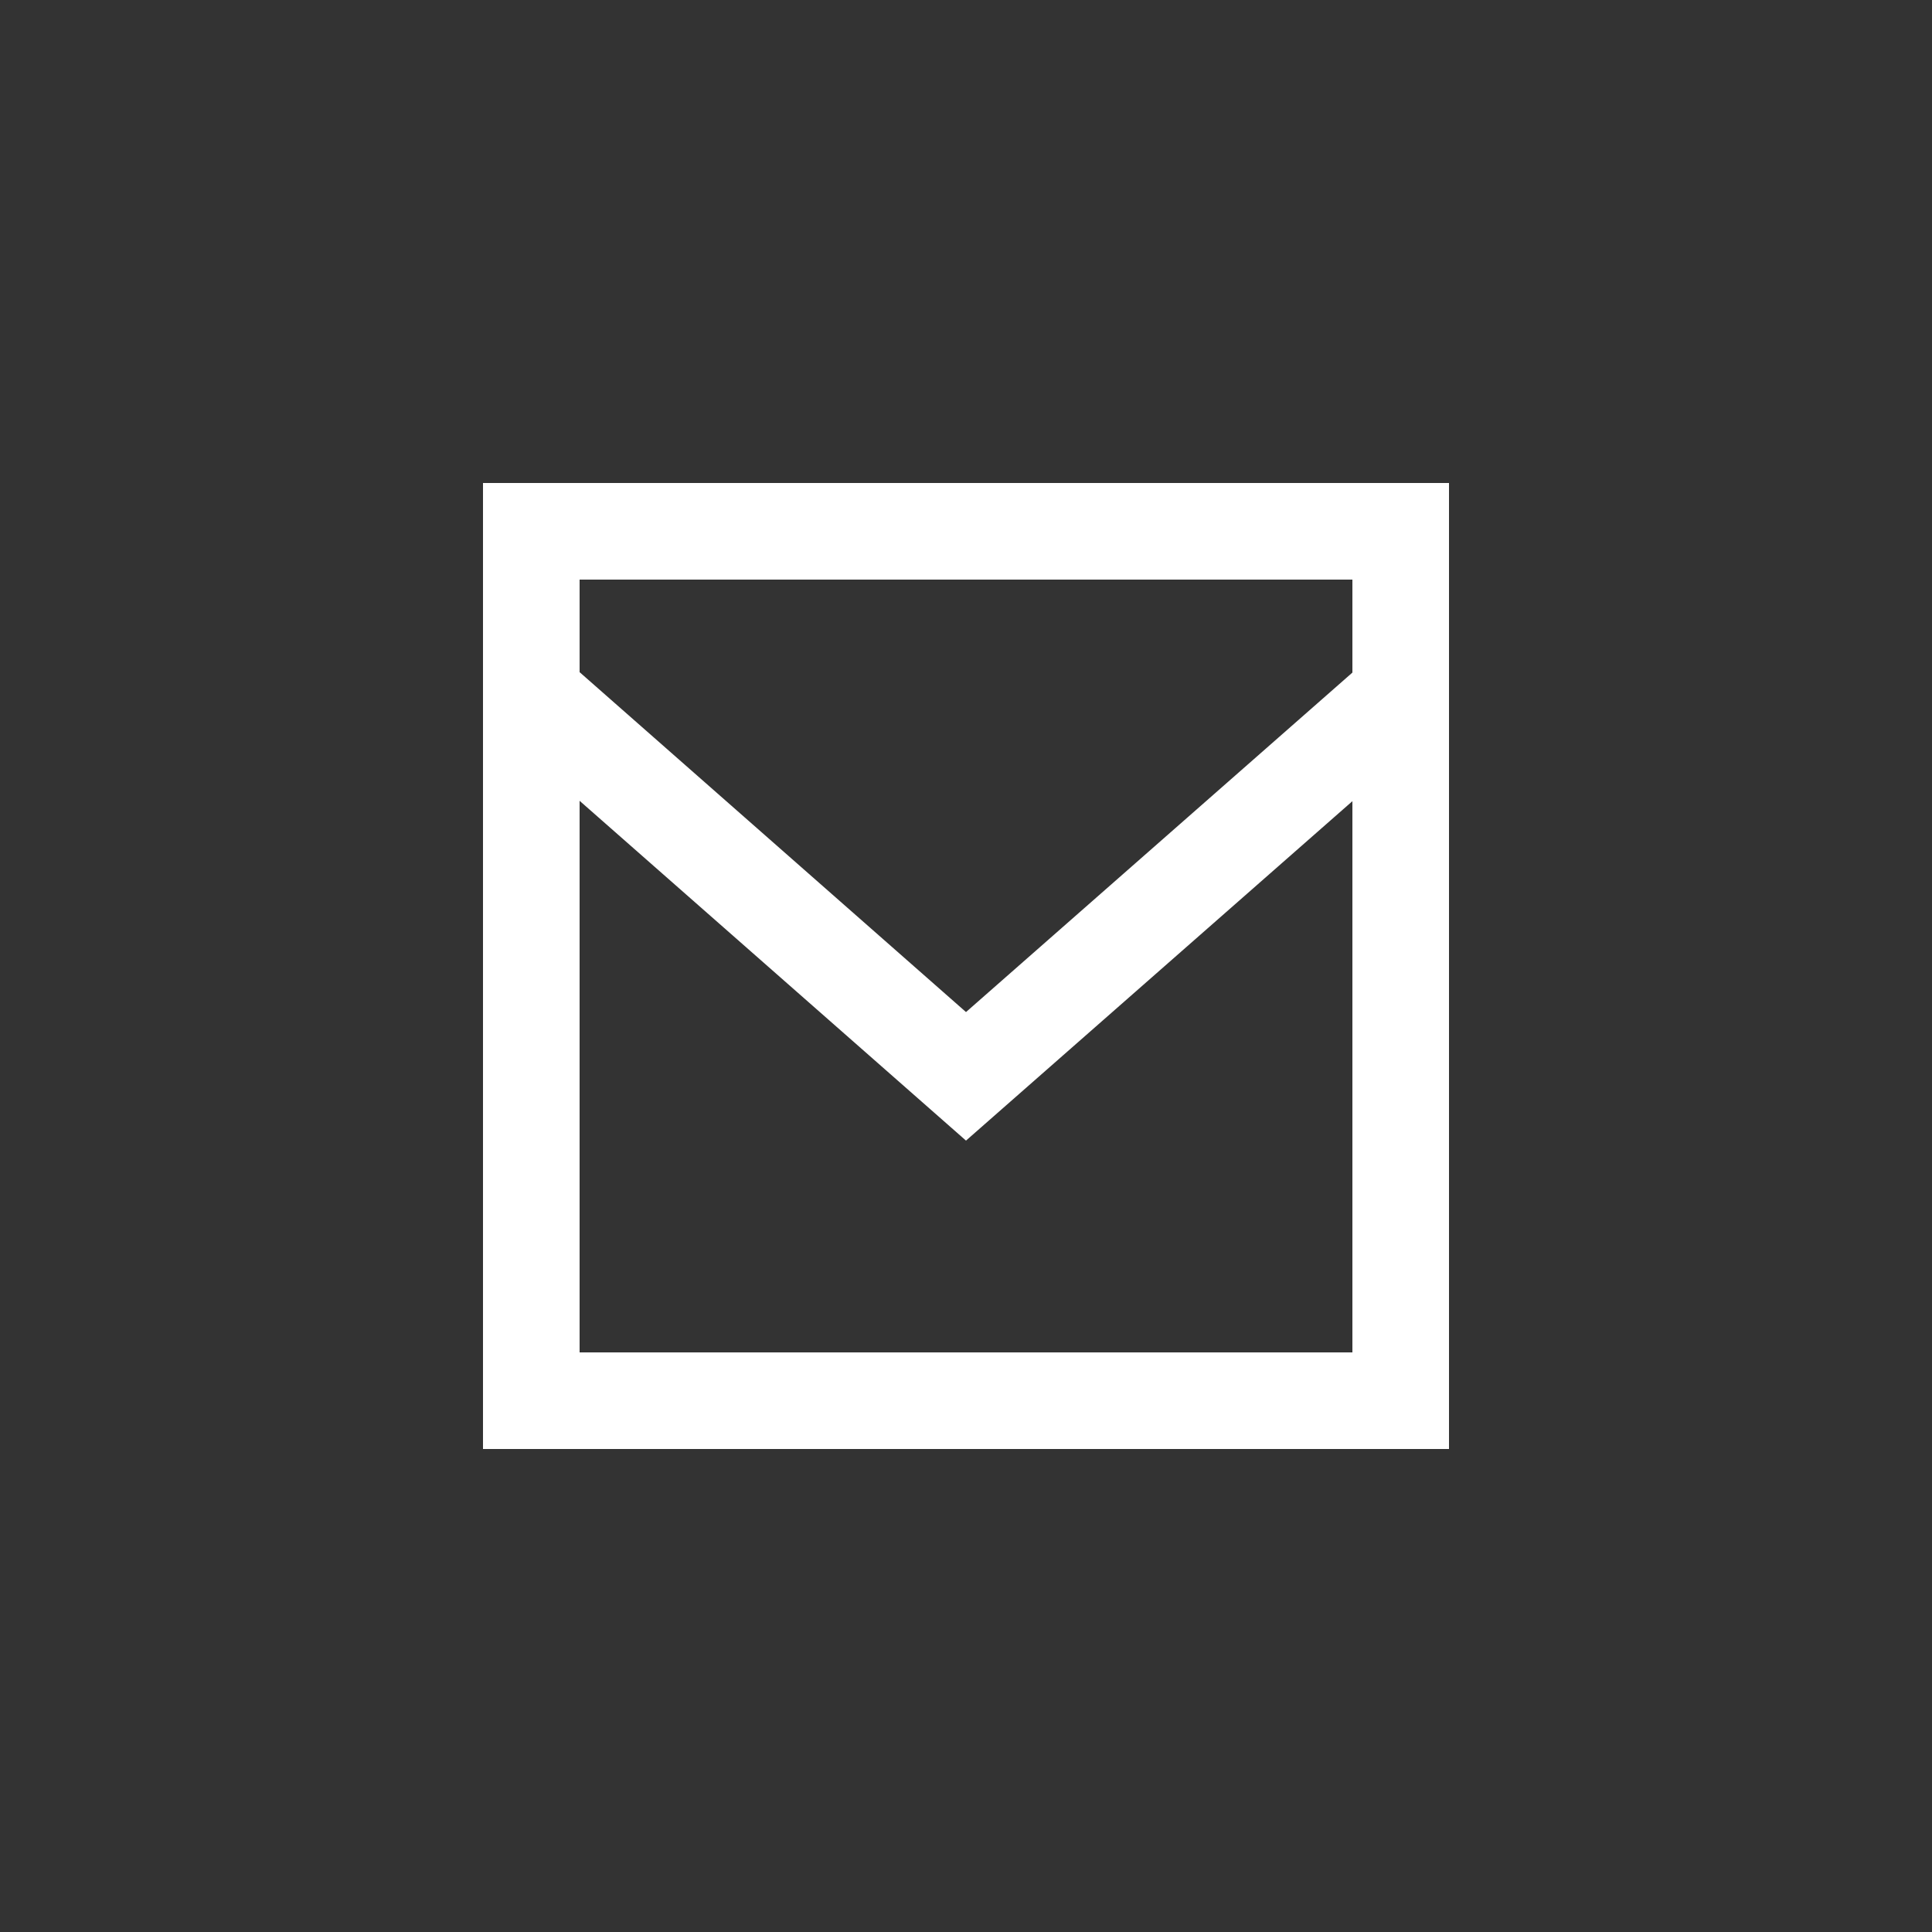 <svg xmlns="http://www.w3.org/2000/svg" width="32" height="32" viewBox="0 0 32 32">
    <rect x="0" y="0" width="32" height="32" fill="#333333" stroke="none"/>
    <path fill="#FFF" fill-rule="nonzero" d="M22.4 11.14L16 16.763l-6.4-5.63V9.6h12.8v1.54zM9.6 22.4v-9.136l6.4 5.628 6.4-5.622v9.13H9.6zM8 24h16V8H8v16z"/>
</svg>
